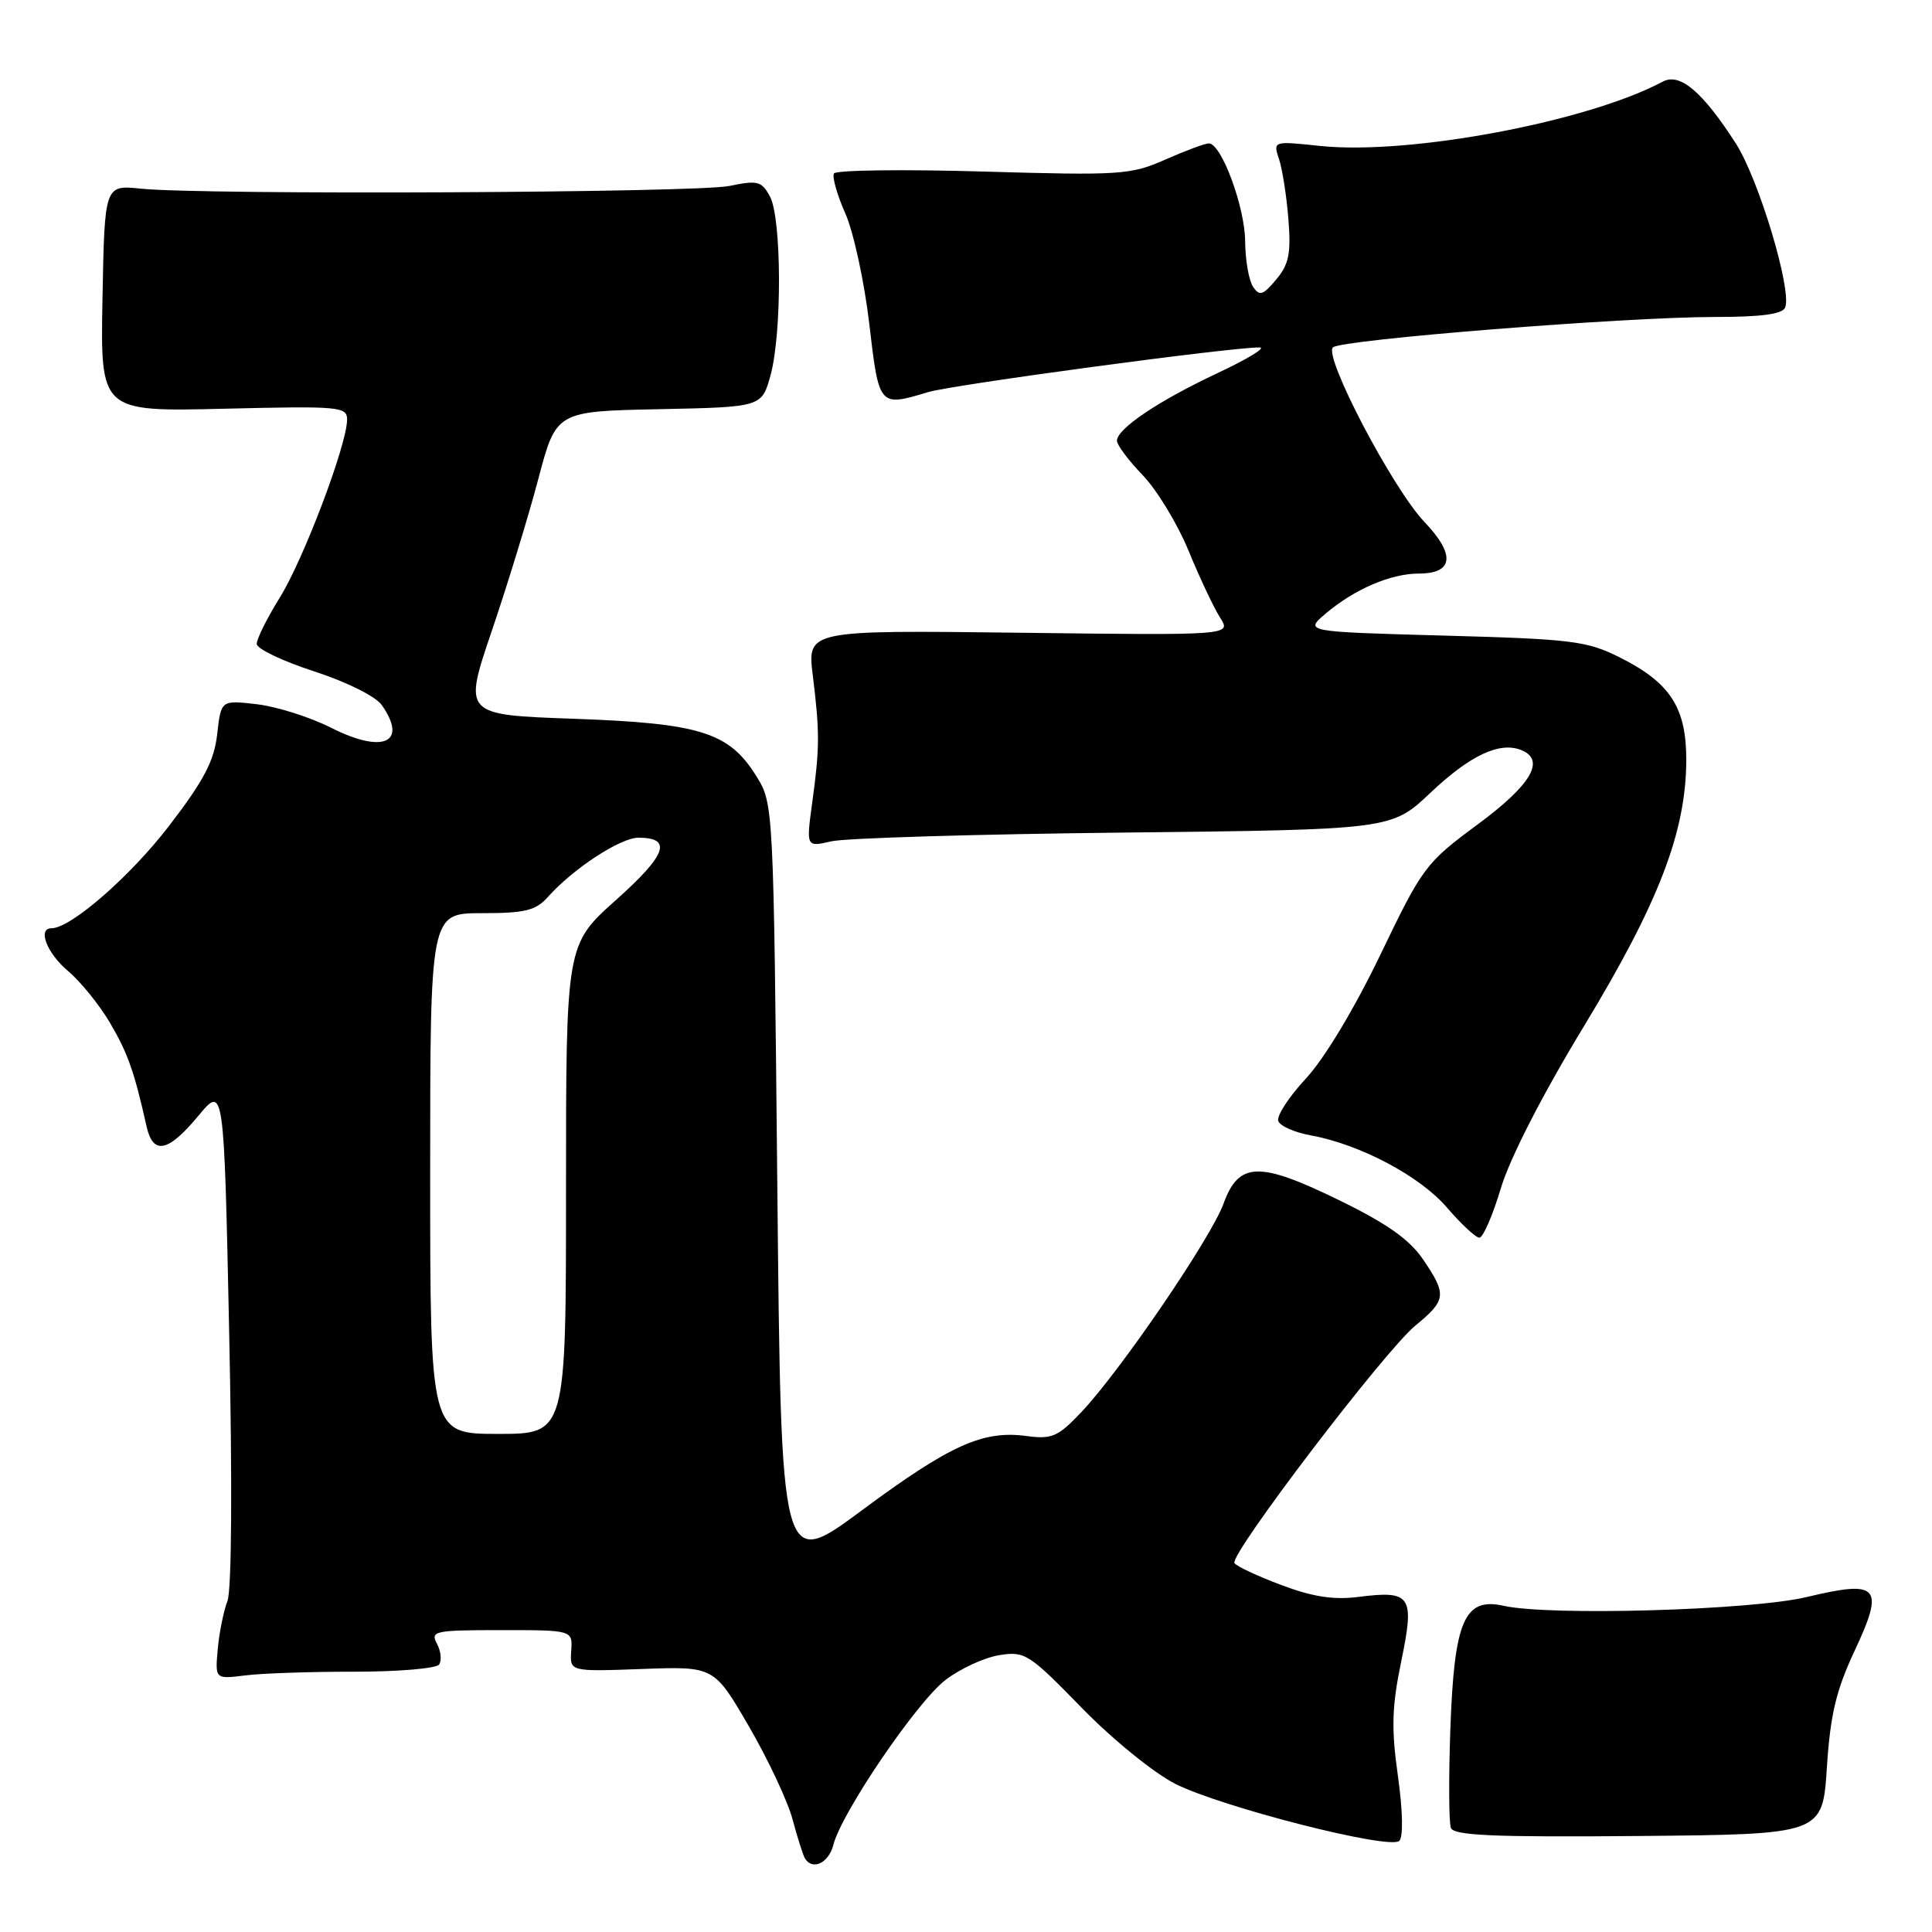 <?xml version="1.0" encoding="UTF-8" standalone="no"?>
<!DOCTYPE svg PUBLIC "-//W3C//DTD SVG 1.1//EN" "http://www.w3.org/Graphics/SVG/1.1/DTD/svg11.dtd" >
<svg xmlns="http://www.w3.org/2000/svg" xmlns:xlink="http://www.w3.org/1999/xlink" version="1.1" viewBox="0 0 256 256">
 <g >
 <path fill="currentColor"
d=" M 110.43 244.44 C 111.49 240.21 121.52 225.46 125.30 222.59 C 127.23 221.11 130.42 219.64 132.39 219.32 C 135.80 218.77 136.33 219.11 143.30 226.26 C 147.39 230.46 152.87 234.91 155.71 236.36 C 161.83 239.45 184.12 245.14 185.41 243.93 C 185.95 243.42 185.88 239.97 185.23 235.32 C 184.34 229.01 184.43 226.16 185.67 220.14 C 187.47 211.43 187.00 210.71 180.00 211.60 C 176.73 212.02 173.93 211.59 169.77 210.02 C 166.62 208.84 163.83 207.53 163.57 207.12 C 162.89 206.01 183.47 179.00 187.54 175.65 C 191.66 172.27 191.74 171.55 188.55 166.86 C 186.78 164.25 183.75 162.11 177.52 159.07 C 166.82 153.84 164.15 153.92 162.12 159.50 C 160.46 164.05 148.44 181.68 143.26 187.14 C 140.19 190.38 139.38 190.73 136.02 190.28 C 130.24 189.50 125.90 191.46 114.21 200.12 C 103.50 208.06 103.50 208.06 103.00 157.28 C 102.50 106.67 102.49 106.49 100.23 102.86 C 96.61 97.03 92.82 95.84 76.04 95.24 C 61.39 94.72 61.39 94.72 65.16 83.61 C 67.24 77.50 70.01 68.45 71.32 63.50 C 73.69 54.50 73.69 54.50 87.32 54.22 C 100.94 53.94 100.94 53.94 102.10 49.72 C 103.63 44.18 103.58 28.96 102.03 26.05 C 100.93 24.00 100.40 23.86 96.65 24.64 C 92.28 25.55 26.94 25.85 18.68 25.00 C 13.86 24.50 13.86 24.50 13.58 39.53 C 13.30 54.55 13.30 54.55 29.65 54.16 C 45.09 53.79 46.00 53.87 45.99 55.63 C 45.96 58.96 40.23 74.11 37.07 79.19 C 35.38 81.91 34.01 84.67 34.02 85.32 C 34.02 85.97 37.44 87.60 41.60 88.95 C 45.94 90.36 49.78 92.27 50.59 93.43 C 54.09 98.42 50.75 99.92 43.87 96.43 C 41.10 95.03 36.69 93.63 34.07 93.32 C 29.29 92.76 29.29 92.76 28.78 97.27 C 28.38 100.83 27.02 103.42 22.38 109.46 C 17.26 116.13 9.37 123.00 6.83 123.00 C 4.93 123.00 6.21 126.31 9.02 128.67 C 10.68 130.07 13.19 133.17 14.59 135.56 C 16.95 139.58 17.79 141.99 19.42 149.25 C 20.28 153.08 22.26 152.69 26.26 147.88 C 29.68 143.76 29.68 143.76 30.37 176.72 C 30.79 196.55 30.70 210.67 30.14 212.14 C 29.62 213.49 29.04 216.38 28.85 218.55 C 28.50 222.50 28.50 222.50 32.50 222.00 C 34.70 221.72 41.22 221.50 47.00 221.51 C 52.78 221.51 57.81 221.08 58.18 220.56 C 58.55 220.04 58.43 218.80 57.90 217.80 C 57.00 216.12 57.58 216.00 66.40 216.00 C 75.88 216.00 75.88 216.00 75.69 218.75 C 75.50 221.50 75.50 221.50 85.06 221.15 C 94.61 220.80 94.61 220.80 99.22 228.73 C 101.76 233.10 104.37 238.65 105.02 241.08 C 105.67 243.51 106.41 245.84 106.66 246.25 C 107.66 247.89 109.82 246.86 110.43 244.44 Z  M 242.07 234.20 C 242.53 227.18 243.29 223.98 245.75 218.73 C 249.75 210.18 248.98 209.32 239.38 211.62 C 232.07 213.37 205.37 214.14 199.26 212.78 C 194.04 211.61 192.69 214.72 192.18 229.09 C 191.95 235.60 191.98 241.50 192.25 242.21 C 192.64 243.22 197.99 243.45 217.12 243.28 C 241.50 243.06 241.50 243.06 242.07 234.20 Z  M 198.87 157.45 C 200.07 153.45 204.36 145.08 209.88 135.98 C 219.77 119.67 223.39 110.28 223.44 100.80 C 223.47 93.78 221.35 90.48 214.63 87.11 C 210.28 84.93 208.31 84.68 191.35 84.22 C 172.83 83.71 172.83 83.71 175.66 81.30 C 179.48 78.07 184.28 76.00 188.00 76.00 C 192.60 76.00 192.88 73.50 188.76 69.18 C 184.55 64.77 175.35 47.23 176.62 46.03 C 177.71 45.00 215.36 42.00 227.28 42.00 C 233.45 42.00 236.21 41.62 236.55 40.73 C 237.45 38.39 233.03 23.72 230.02 19.03 C 225.61 12.16 222.60 9.61 220.34 10.81 C 210.36 16.14 186.76 20.57 174.95 19.34 C 168.68 18.68 168.68 18.68 169.48 21.09 C 169.92 22.42 170.48 25.99 170.72 29.04 C 171.08 33.58 170.79 35.03 169.10 37.04 C 167.35 39.13 166.89 39.28 166.04 38.00 C 165.48 37.17 165.01 34.48 164.99 32.00 C 164.96 27.41 161.84 19.00 160.18 19.00 C 159.67 19.00 157.07 19.97 154.40 21.15 C 149.82 23.17 148.48 23.26 130.28 22.73 C 119.68 22.42 110.79 22.54 110.51 22.98 C 110.24 23.42 110.91 25.81 112.01 28.28 C 113.10 30.75 114.53 37.33 115.18 42.89 C 116.48 53.94 116.46 53.92 123.01 51.95 C 126.29 50.97 163.48 45.96 166.92 46.04 C 167.79 46.06 165.29 47.58 161.37 49.42 C 153.54 53.09 148.00 56.81 148.00 58.40 C 148.00 58.96 149.53 61.01 151.41 62.96 C 153.29 64.91 156.03 69.42 157.50 73.00 C 158.97 76.58 160.85 80.55 161.67 81.84 C 163.17 84.19 163.17 84.19 135.06 83.84 C 106.96 83.50 106.96 83.50 107.70 89.50 C 108.63 97.04 108.62 99.09 107.62 106.38 C 106.82 112.25 106.82 112.25 110.16 111.48 C 112.00 111.05 129.45 110.53 148.94 110.32 C 184.39 109.93 184.39 109.93 189.58 105.01 C 194.77 100.11 198.65 98.27 201.50 99.36 C 204.86 100.65 202.97 103.94 195.84 109.21 C 188.90 114.34 188.50 114.87 182.91 126.50 C 179.47 133.65 175.48 140.29 173.03 142.92 C 170.77 145.35 169.13 147.88 169.38 148.55 C 169.63 149.21 171.56 150.06 173.67 150.44 C 180.22 151.63 188.18 155.85 191.75 160.03 C 193.62 162.21 195.55 164.00 196.03 164.00 C 196.51 164.00 197.79 161.05 198.87 157.45 Z  M 57.00 155.50 C 57.00 121.00 57.00 121.00 63.85 121.00 C 69.59 121.00 71.00 120.65 72.60 118.85 C 75.90 115.13 82.21 111.00 84.59 111.00 C 89.14 111.00 88.33 113.26 81.65 119.23 C 75.00 125.17 75.00 125.17 75.00 157.59 C 75.00 190.00 75.00 190.00 66.00 190.00 C 57.00 190.00 57.00 190.00 57.00 155.50 Z "/>
</g>
</svg>
